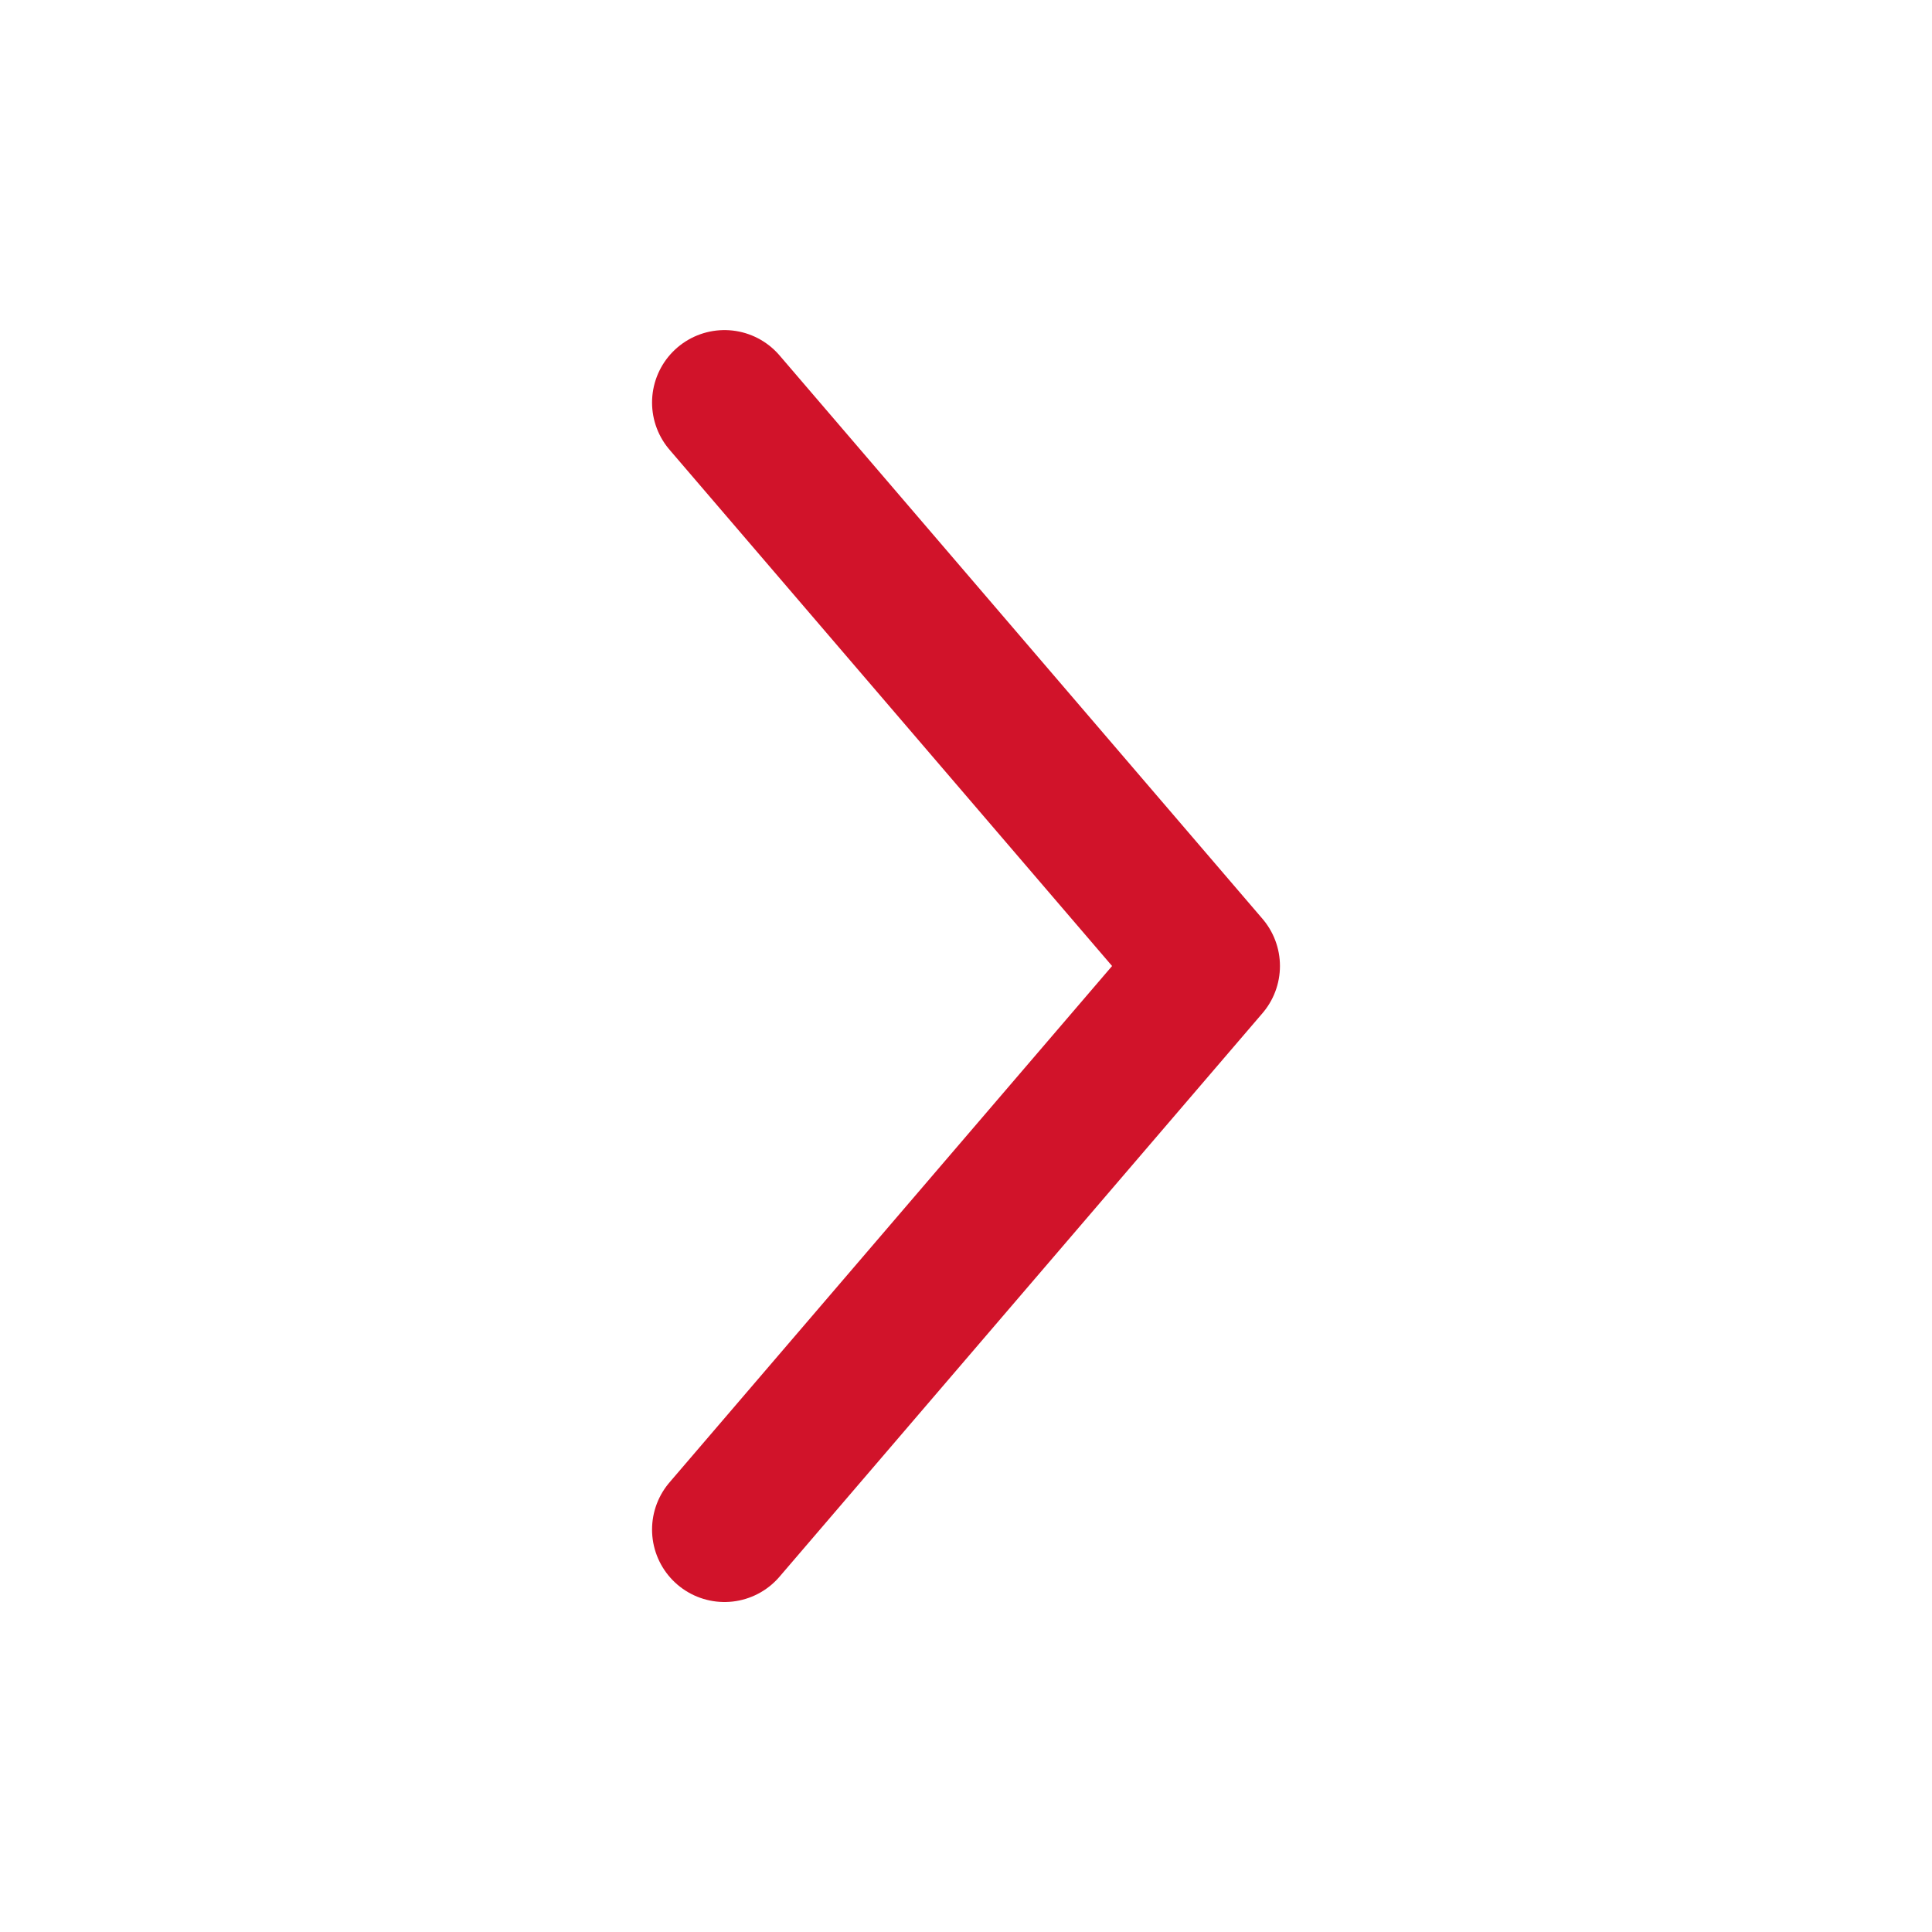 <svg width="20" height="20" viewBox="0 0 20 20" fill="none" xmlns="http://www.w3.org/2000/svg">
<path d="M7.5 4.167L12.5 10L7.5 15.834" stroke="#D1132A" stroke-width="1.5" stroke-linecap="round" stroke-linejoin="round"/>
</svg>
